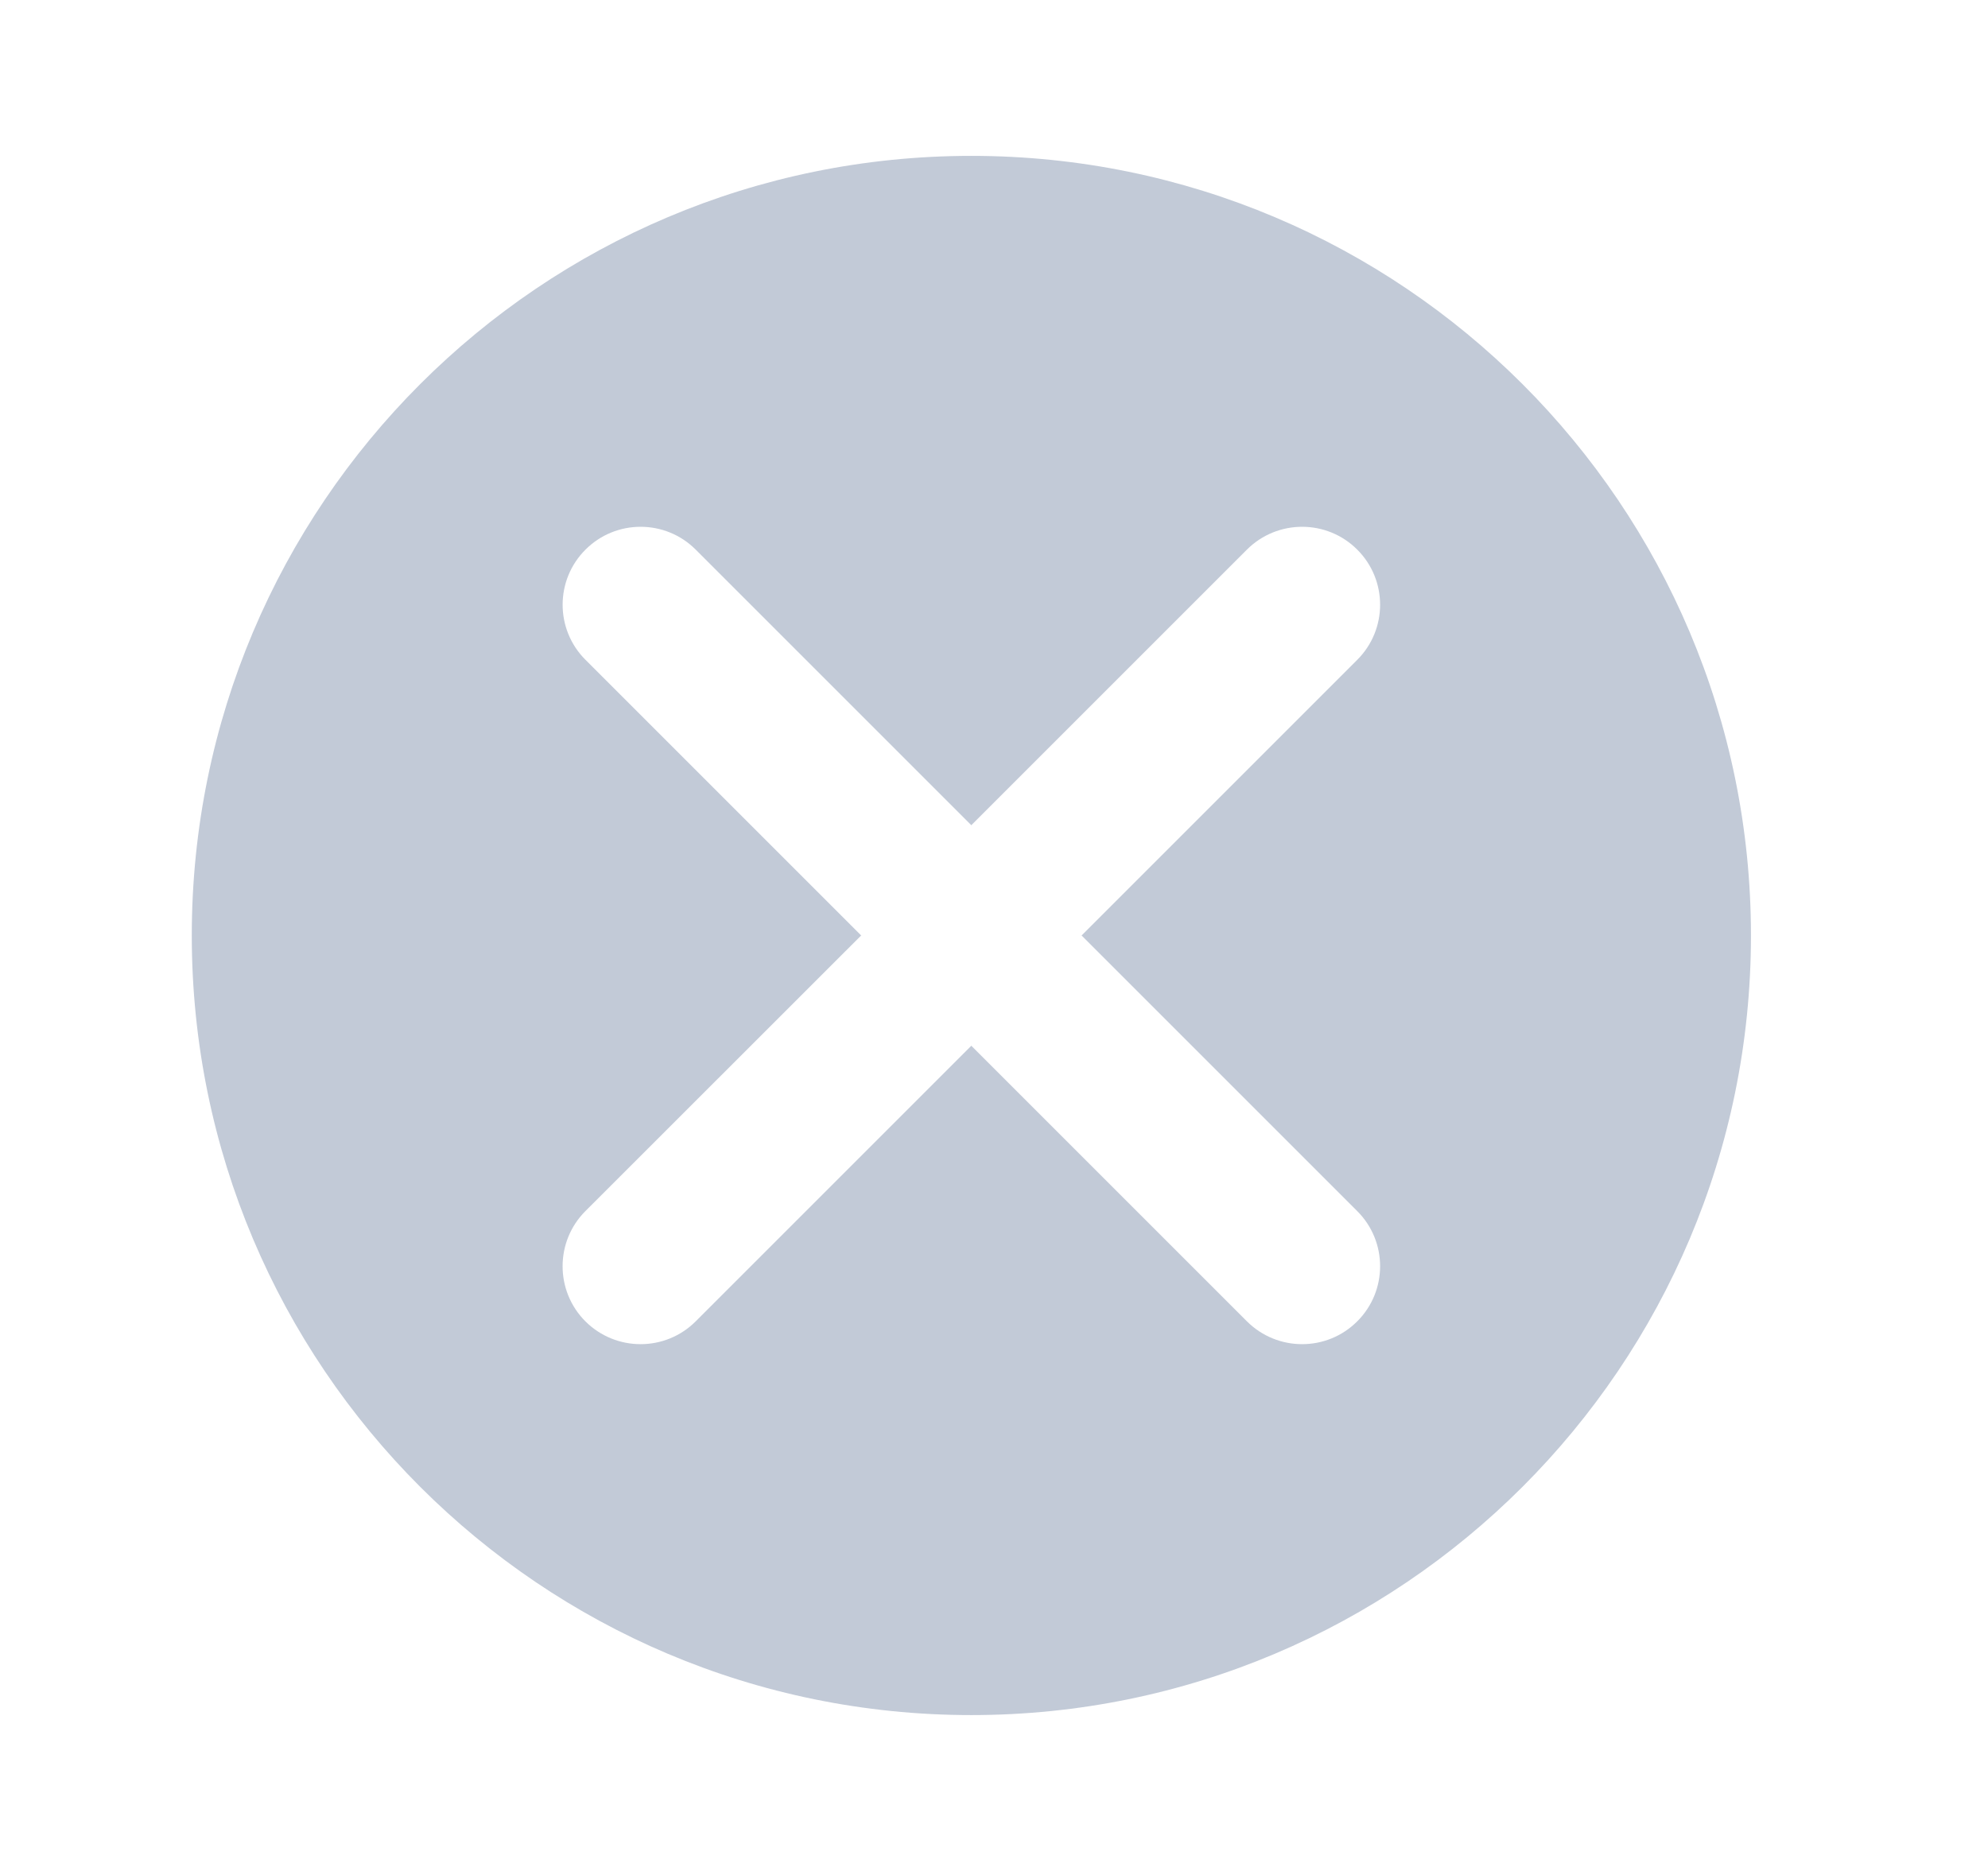 <svg width="17" height="16" viewBox="0 0 17 16" fill="none" xmlns="http://www.w3.org/2000/svg">
<path fill-rule="evenodd" clip-rule="evenodd" d="M8.306 14.667C11.988 14.667 14.973 11.682 14.973 8C14.973 4.318 11.988 1.333 8.306 1.333C4.624 1.333 1.64 4.318 1.64 8C1.64 11.682 4.624 14.667 8.306 14.667ZM11.606 11.3C11.346 11.56 10.924 11.56 10.663 11.3L8.306 8.943L5.949 11.3C5.689 11.56 5.267 11.56 5.006 11.3C4.746 11.04 4.746 10.617 5.006 10.357L7.364 8L5.007 5.643C4.746 5.383 4.746 4.96 5.007 4.7C5.267 4.44 5.689 4.44 5.949 4.7L8.306 7.057L10.663 4.7C10.924 4.44 11.346 4.44 11.606 4.7C11.867 4.96 11.867 5.383 11.606 5.643L9.249 8L11.606 10.357C11.867 10.617 11.867 11.04 11.606 11.3Z" fill="#C2CAD7"/>
</svg>
